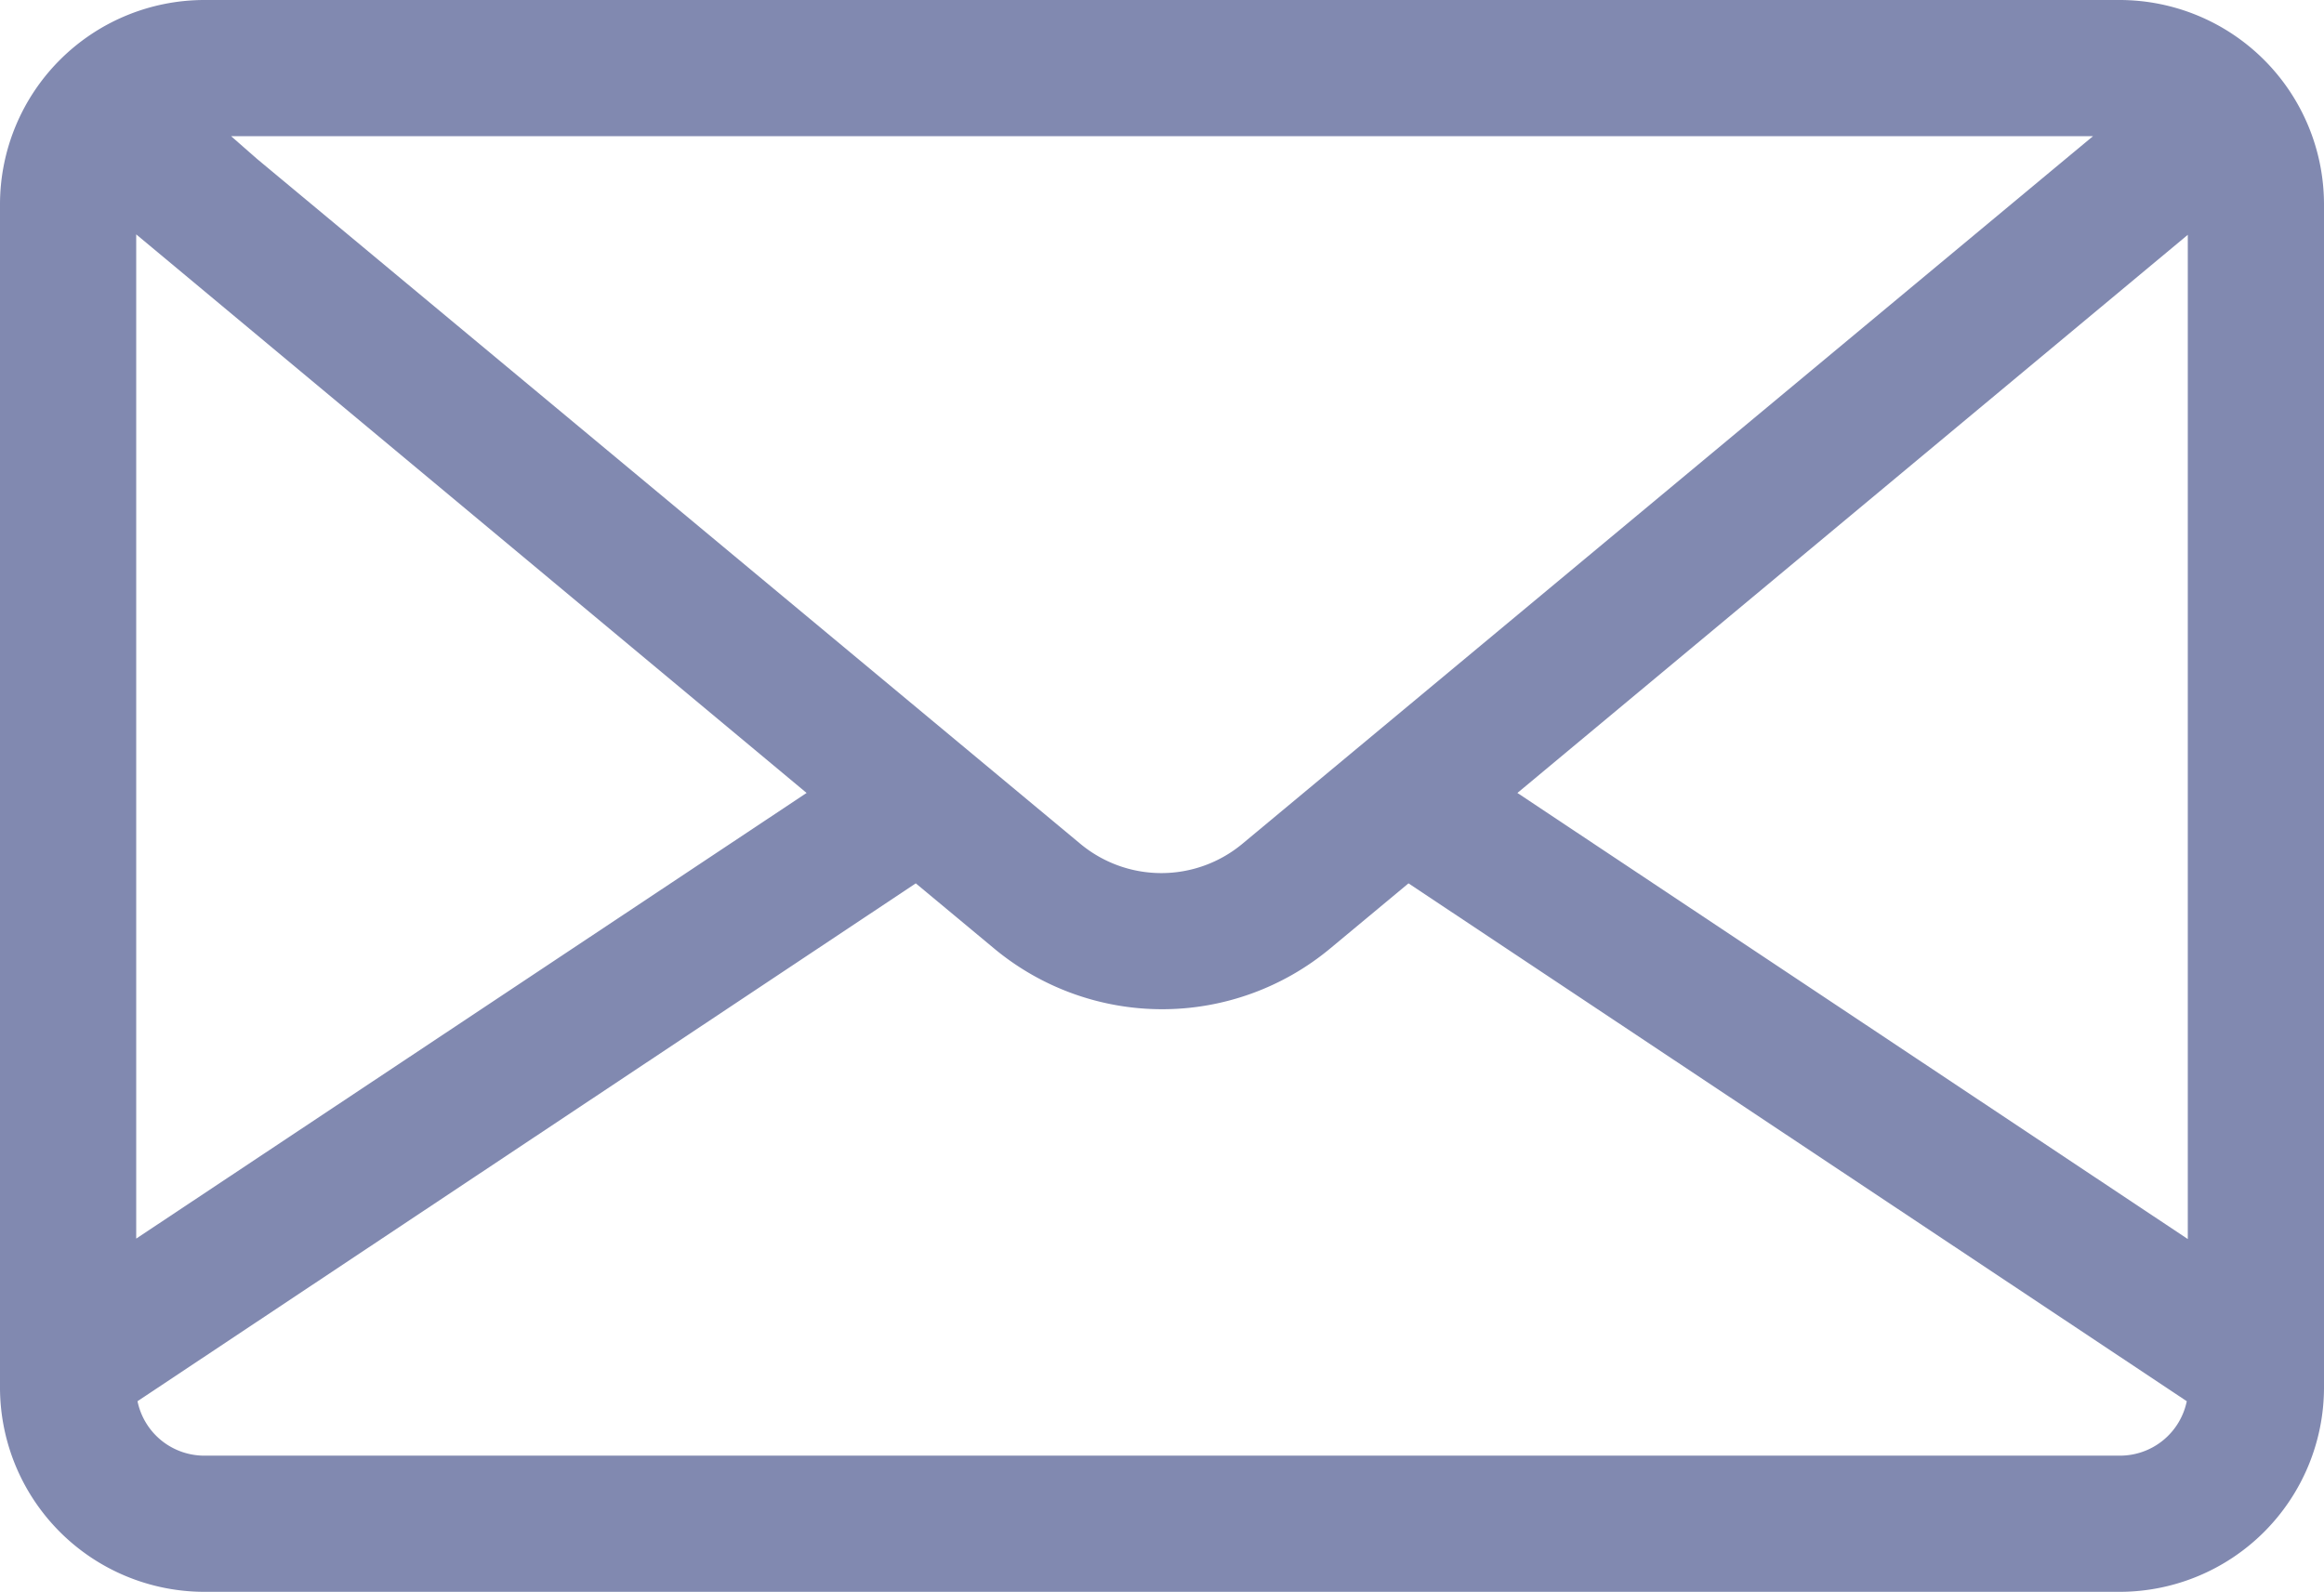 <svg id="message" xmlns="http://www.w3.org/2000/svg" width="16.089" height="11.023" viewBox="0 0 16.089 11.023">
  <g id="Grupo_3360" data-name="Grupo 3360">
    <path id="Trazado_3093" data-name="Trazado 3093" d="M14.675,80.609H1.414A1.416,1.416,0,0,0,0,82.023v8.195a1.416,1.416,0,0,0,1.414,1.414H14.675a1.416,1.416,0,0,0,1.414-1.414V82.023A1.416,1.416,0,0,0,14.675,80.609Zm-.185.943-.189.157-5.7,4.743a.877.877,0,0,1-1.122,0l-5.7-4.743L1.6,81.552ZM.943,82.232,5.584,86.1.943,89.186Zm13.732,8.457H1.414a.472.472,0,0,1-.462-.377L6.34,86.726l.541.45a1.819,1.819,0,0,0,2.329,0l.541-.45,5.388,3.586A.472.472,0,0,1,14.675,90.689Zm.471-1.5L10.505,86.1l4.641-3.865Z" transform="translate(0 -80.609)" fill="#8189b0"/>
  </g>
</svg>
